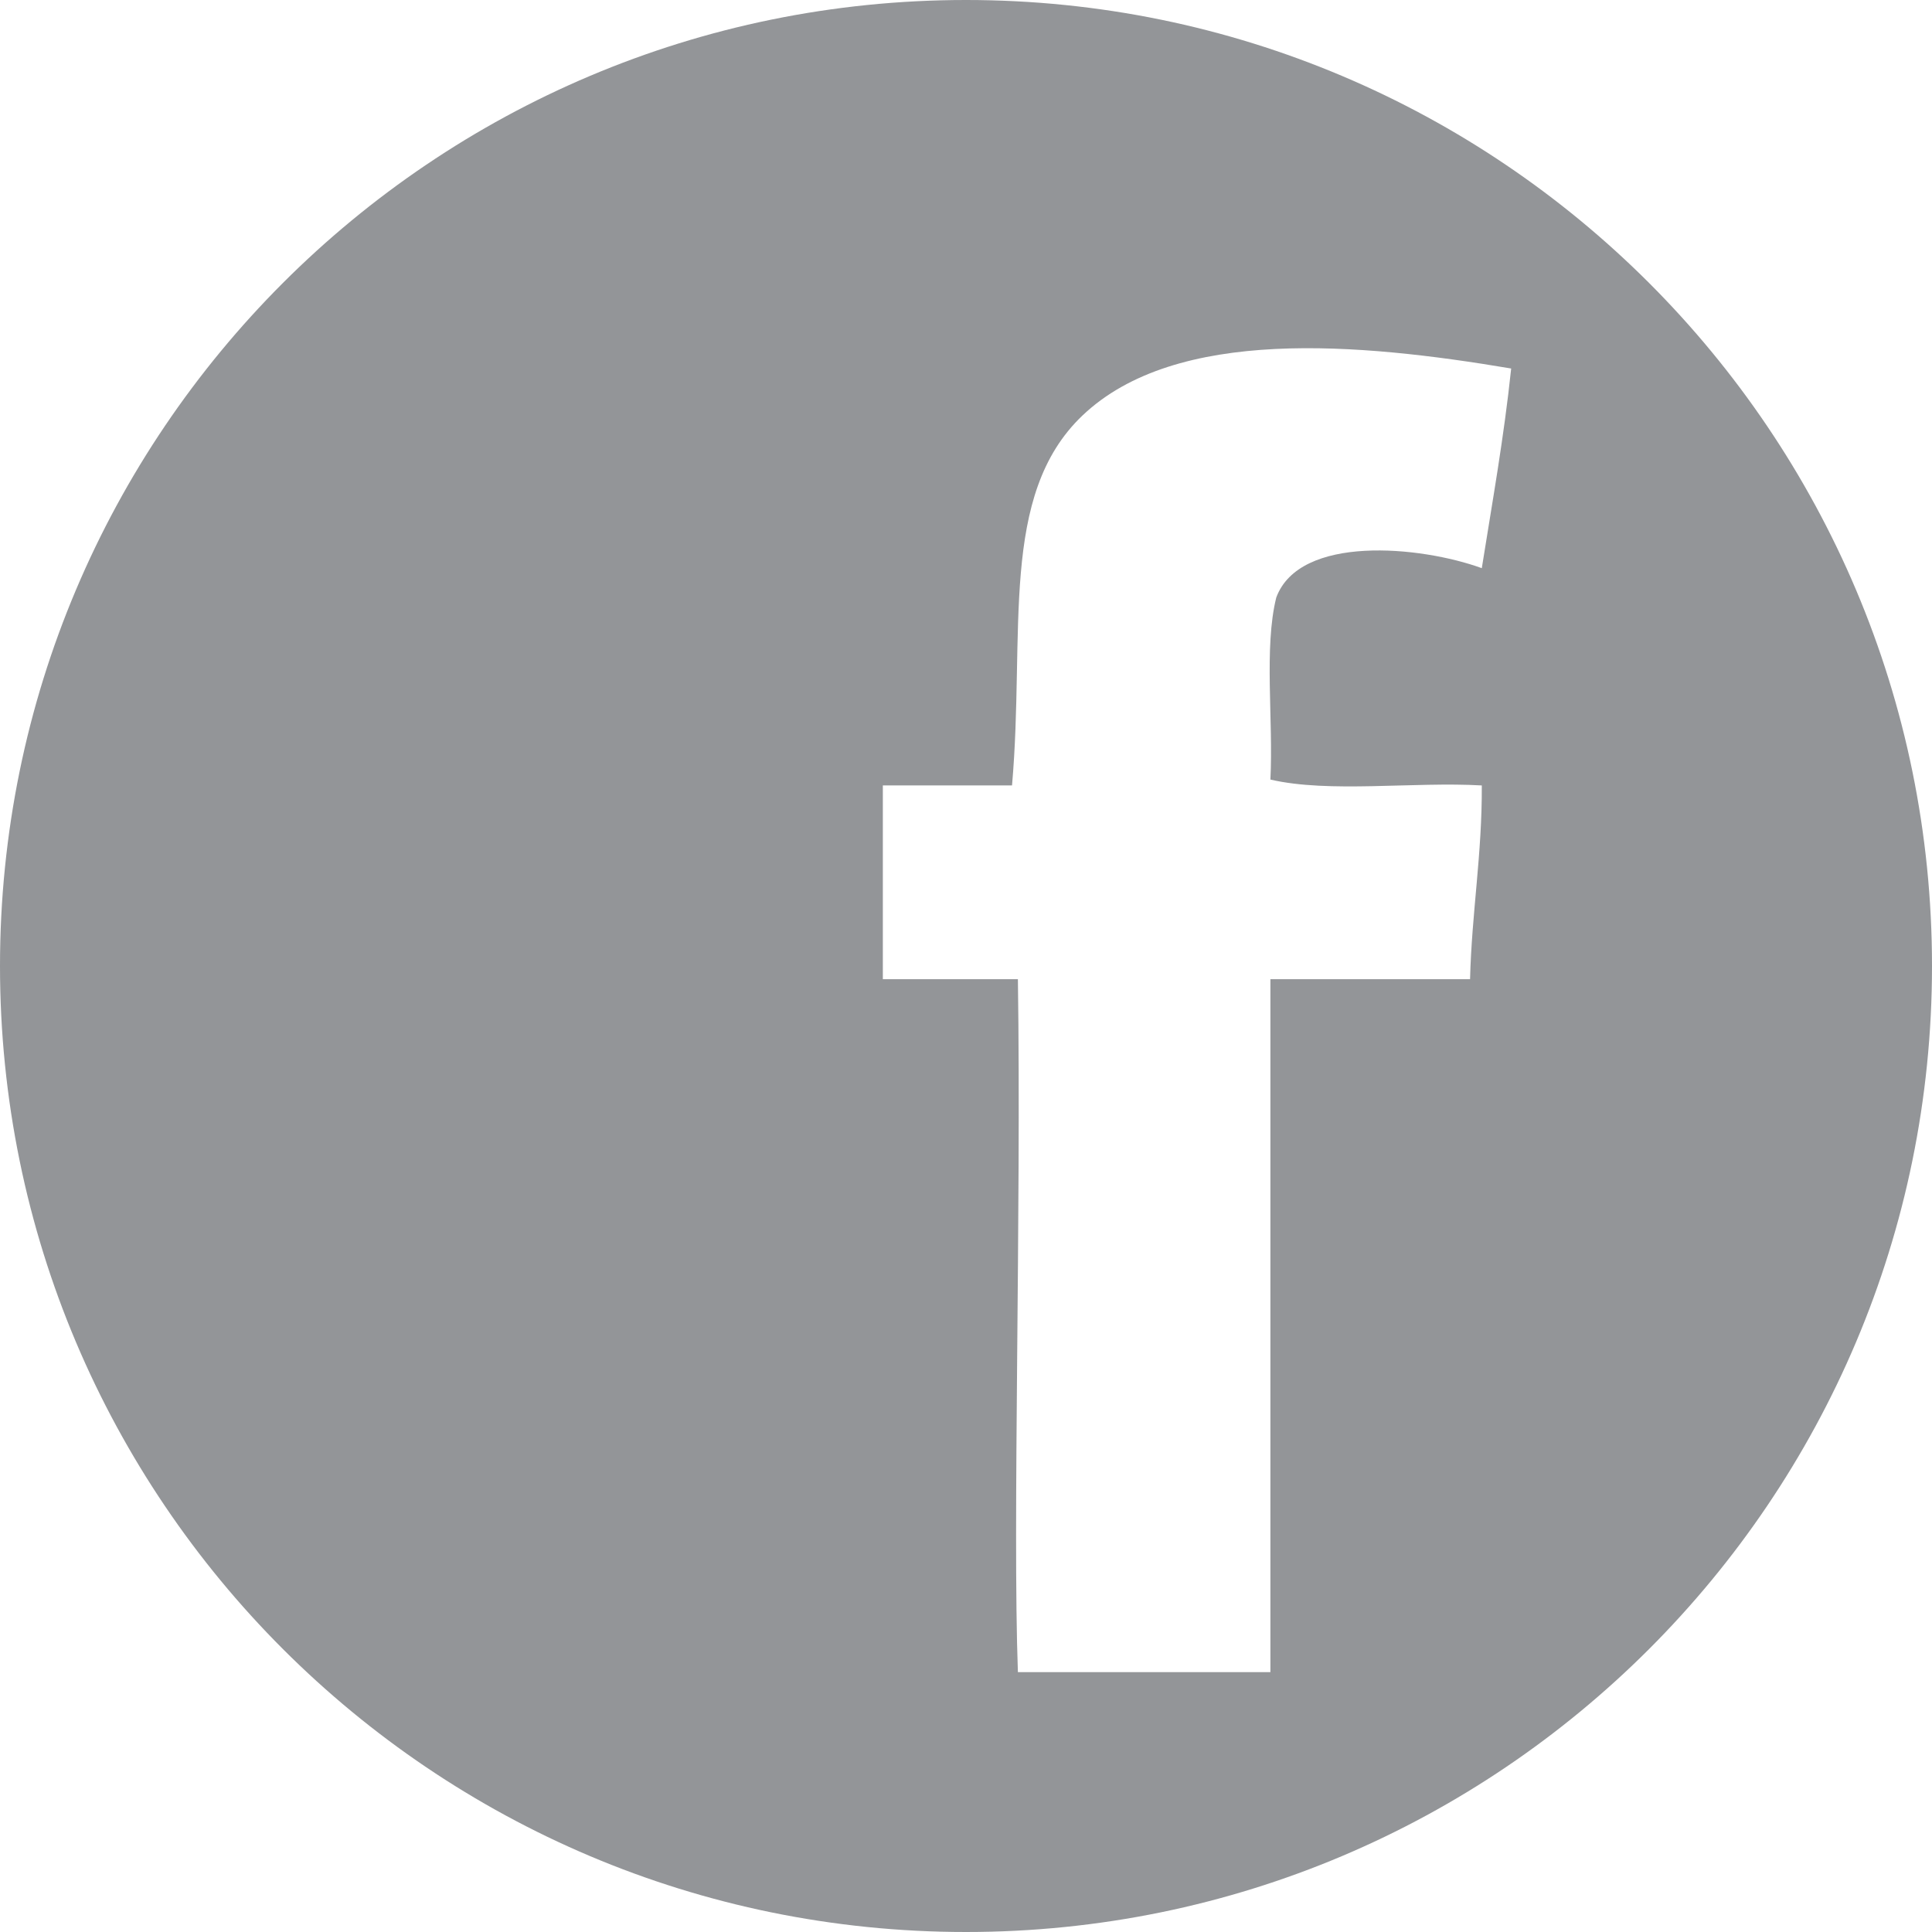 <?xml version="1.0" encoding="utf-8"?>
<!-- Generator: Adobe Illustrator 15.1.0, SVG Export Plug-In . SVG Version: 6.00 Build 0)  -->
<!DOCTYPE svg PUBLIC "-//W3C//DTD SVG 1.1//EN" "http://www.w3.org/Graphics/SVG/1.1/DTD/svg11.dtd">
<svg version="1.1" id="Layer_1" xmlns="http://www.w3.org/2000/svg" xmlns:xlink="http://www.w3.org/1999/xlink" x="0px" y="0px"
	 width="245.988px" height="245.988px" viewBox="0 0 245.988 245.988" enable-background="new 0 0 245.988 245.988"
	 xml:space="preserve">
<path fill="#939598" d="M122.994,0C55.066,0,0,55.066,0,122.994s55.066,122.994,122.994,122.994s122.994-55.066,122.994-122.994
	S190.921,0,122.994,0z M188.667,72.341c-7.83-2.845-23.194-4.292-26.169,3.738c-1.589,6.387-0.36,15.588-0.747,23.178
	c7.479,1.741,18.191,0.252,26.916,0.748c0.047,8.77-1.28,16.165-1.495,24.672c-8.475,0-16.946,0-25.421,0
	c0,29.408,0,58.816,0,88.228c-10.717,0-21.434,0-32.149,0c-0.688-18.861,0.437-58.312,0-88.228c-5.732,0-11.464,0-17.196,0
	c0-8.225,0-16.447,0-24.672c5.482,0,10.966,0,16.448,0c1.703-19.447-1.706-36.939,8.973-47.104
	c11.926-11.351,35.279-9.233,54.58-5.981C191.484,55.718,190,63.954,188.667,72.341z"/>
</svg>

